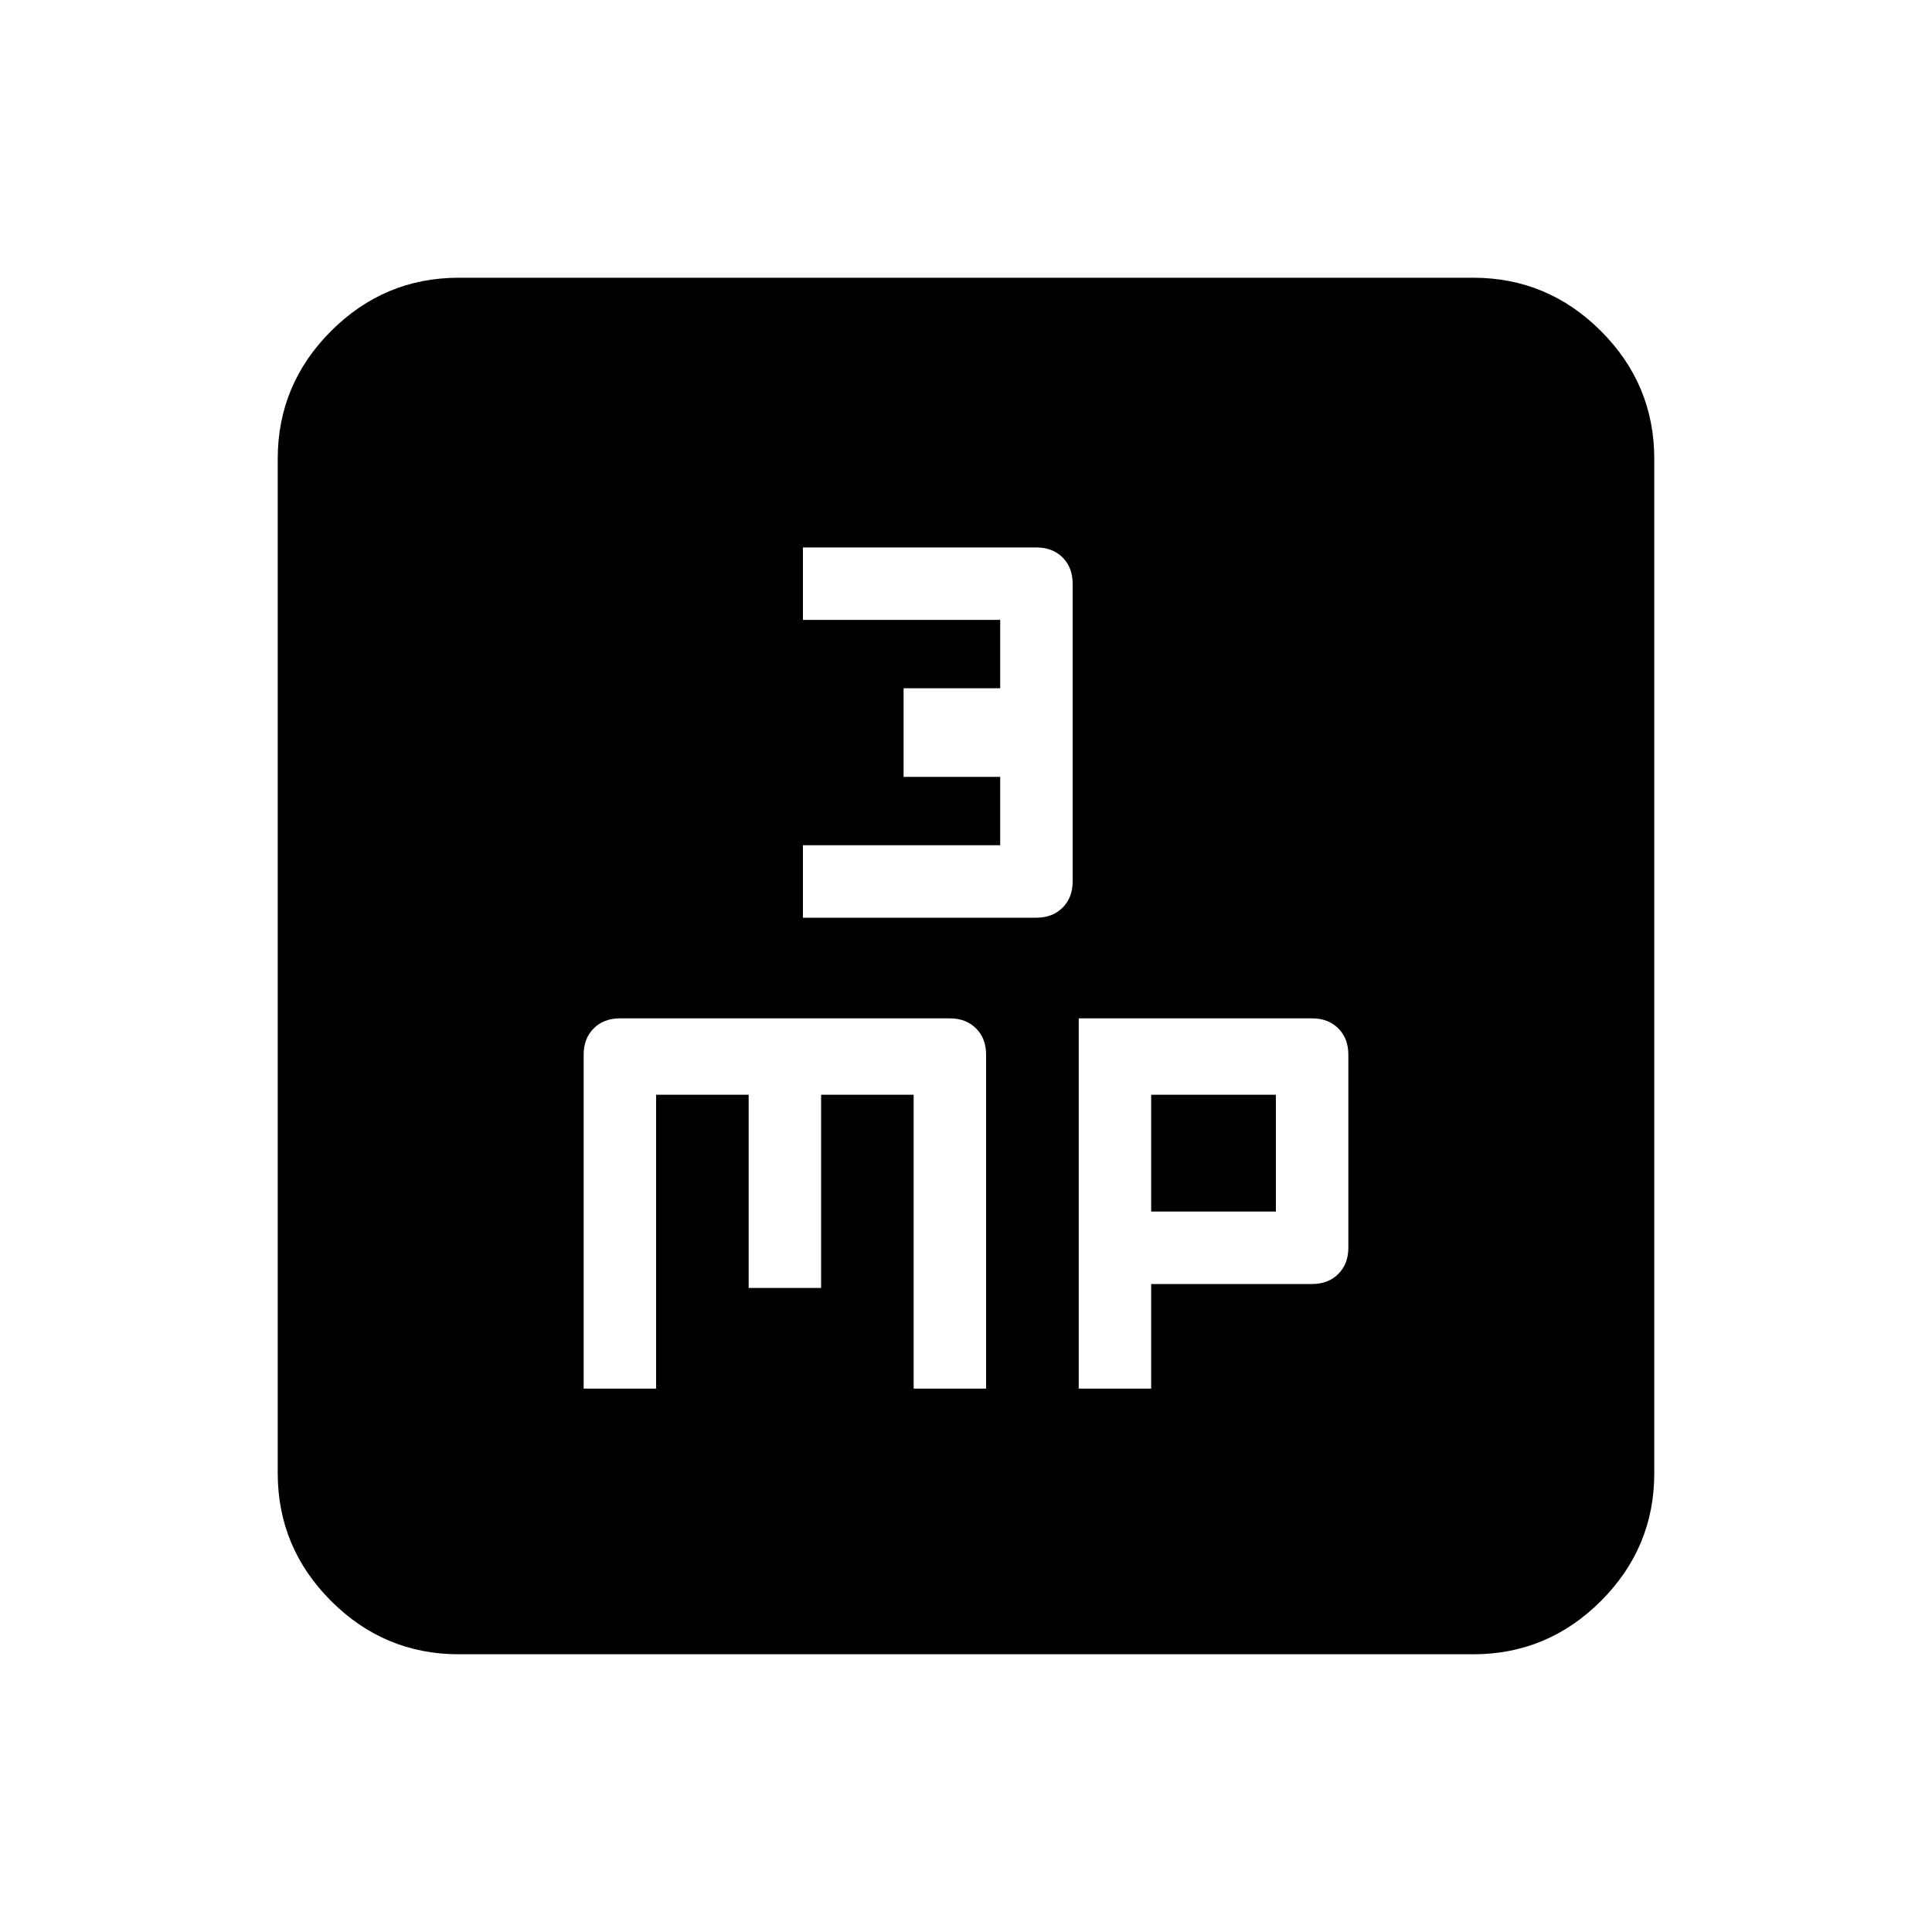 <svg xmlns="http://www.w3.org/2000/svg" height="20" width="20"><path d="M8.312 9.5h2.417q.167 0 .271-.104.104-.104.104-.271V6.042q0-.167-.104-.271-.104-.104-.271-.104H8.312v.75h2.042v.708h-1v.917h1v.708H8.312Zm-2.27 4.875h.75v-3.042h.958v2h.75v-2h.958v3.042h.75v-3.458q0-.167-.104-.271-.104-.104-.271-.104H6.417q-.167 0-.271.104-.104.104-.104.271Zm5.125 0h.75v-1.083h1.666q.167 0 .271-.104.104-.105.104-.271v-2q0-.167-.104-.271-.104-.104-.271-.104h-2.416Zm.75-1.833v-1.209h1.291v1.209ZM4.75 17.125q-.771 0-1.323-.552-.552-.552-.552-1.323V4.75q0-.771.552-1.323.552-.552 1.323-.552h10.5q.771 0 1.323.552.552.552.552 1.323v10.5q0 .771-.552 1.323-.552.552-1.323.552Z"/></svg>